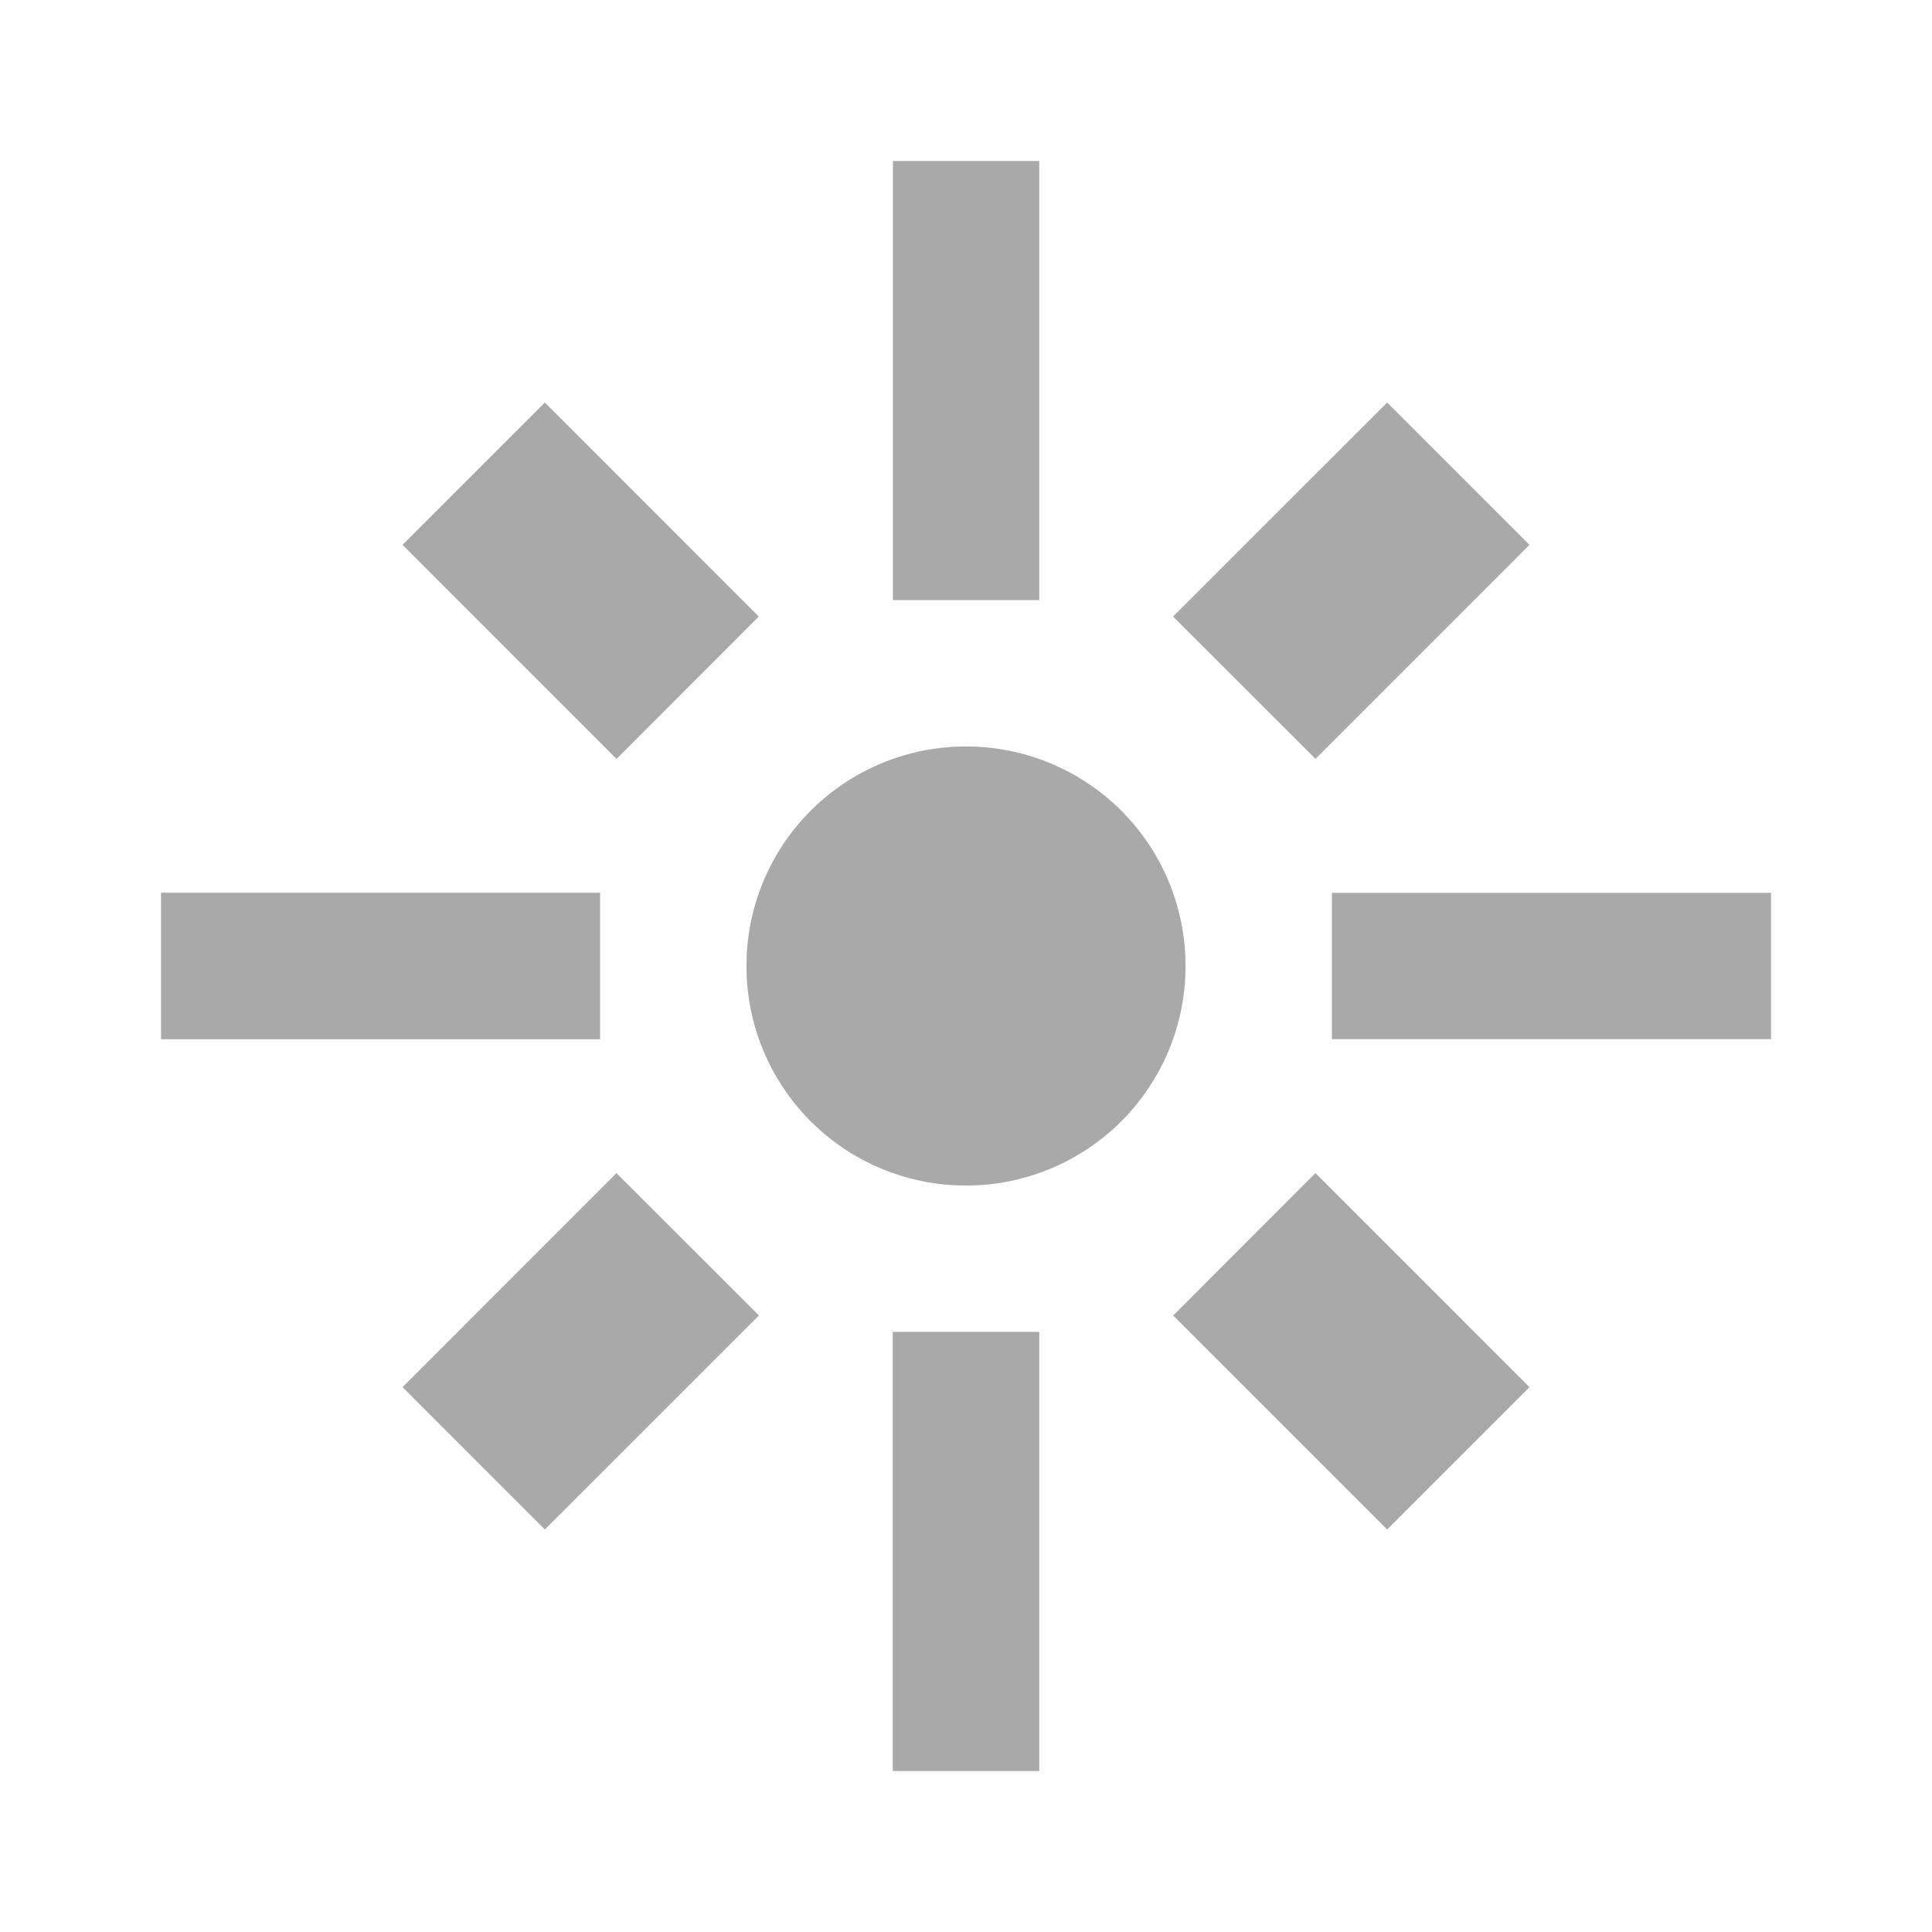 <svg xmlns="http://www.w3.org/2000/svg" width="24" height="24" viewBox="0 0 24 24"><path fill="#A9A9A9" fill-rule="evenodd" d="M7.455 11.09H2v1.82h5.455v-1.82Zm1.972-3.43L6.768 5 5 6.768l2.659 2.66 1.768-1.77ZM12.91 2h-1.818v5.455h1.818V2ZM19 6.768 17.232 5l-2.66 2.659 1.77 1.768L19 6.768Zm-2.455 4.323v1.818H22v-1.818h-5.455ZM12 9.273A2.724 2.724 0 0 0 9.273 12 2.724 2.724 0 0 0 12 14.727 2.724 2.724 0 0 0 14.727 12 2.724 2.724 0 0 0 12 9.273Zm2.573 7.068L17.232 19 19 17.232l-2.659-2.66-1.768 1.77ZM5 17.231 6.768 19l2.66-2.659-1.77-1.768L5 17.232ZM11.09 22h1.82v-5.455h-1.82V22Z"/></svg>